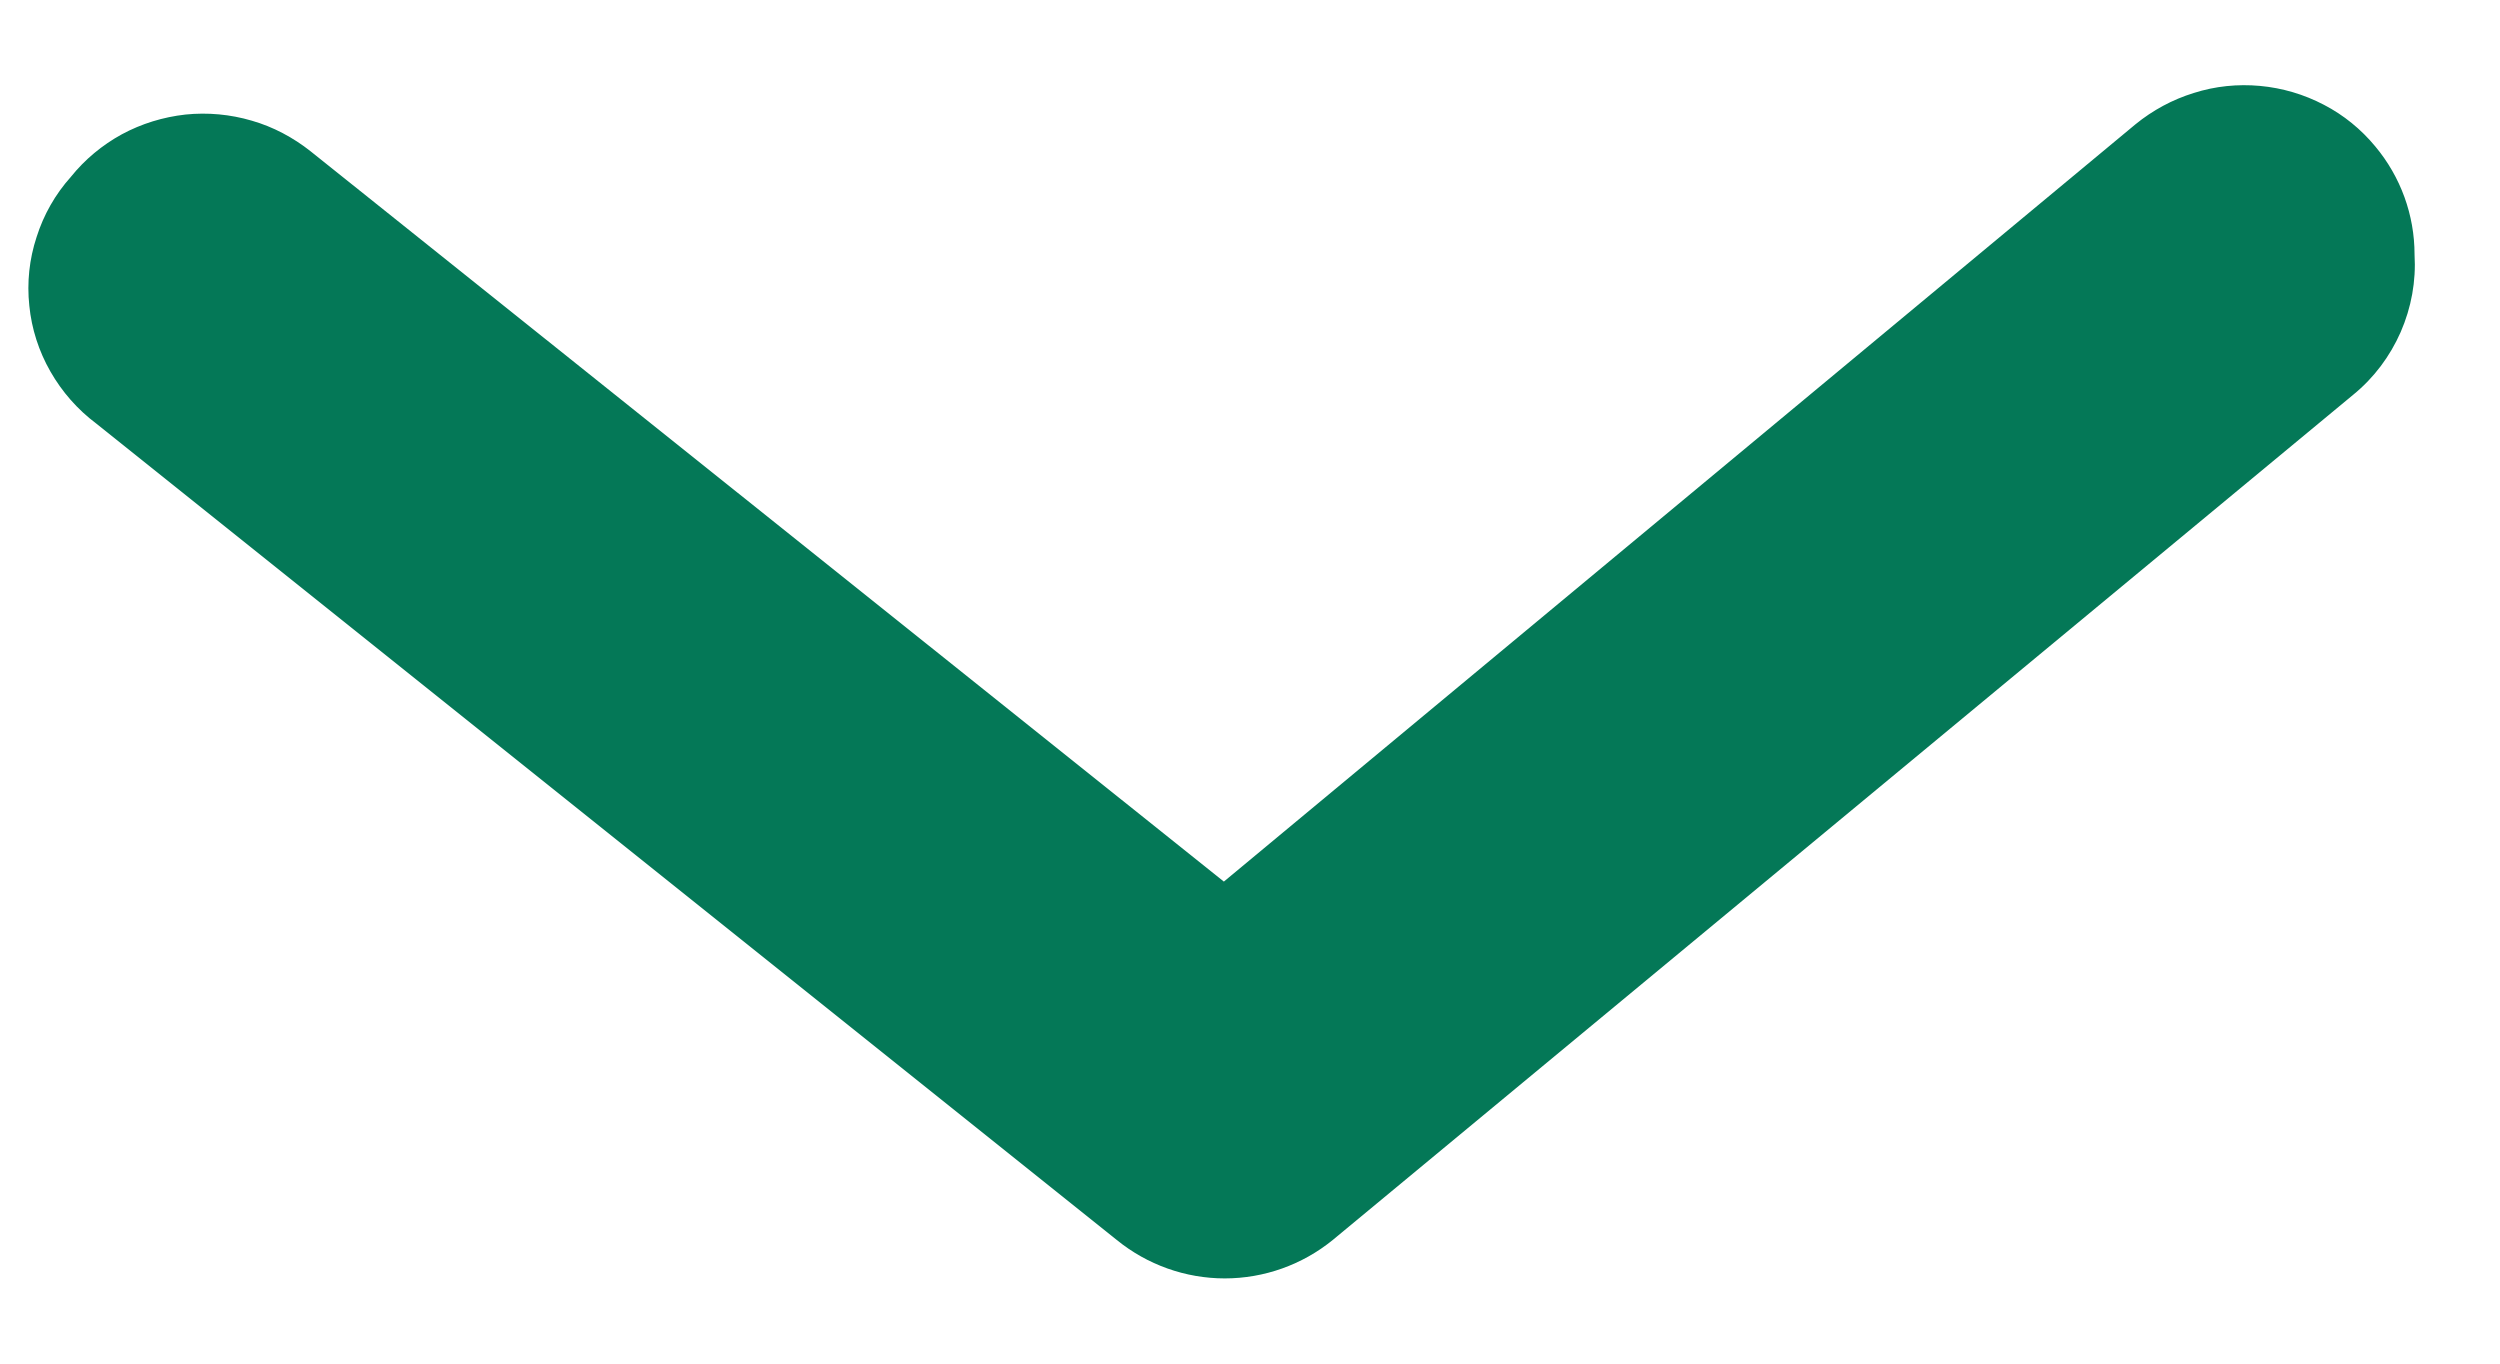 <svg width="11" height="6" viewBox="0 0 11 6" fill="none" xmlns="http://www.w3.org/2000/svg">
<path d="M10.624 1.12C10.624 0.946 10.563 0.778 10.451 0.644C10.389 0.569 10.312 0.506 10.225 0.461C10.137 0.415 10.042 0.387 9.944 0.378C9.846 0.369 9.747 0.379 9.653 0.409C9.559 0.438 9.472 0.485 9.396 0.547L5.385 3.879L1.367 0.666C1.29 0.605 1.202 0.558 1.108 0.531C1.013 0.503 0.914 0.494 0.816 0.504C0.718 0.515 0.623 0.544 0.536 0.591C0.45 0.638 0.373 0.702 0.312 0.778C0.243 0.855 0.192 0.945 0.161 1.043C0.129 1.14 0.118 1.243 0.129 1.345C0.139 1.447 0.171 1.546 0.222 1.635C0.273 1.724 0.341 1.802 0.424 1.864L4.914 5.456C5.048 5.565 5.216 5.625 5.389 5.625C5.562 5.625 5.73 5.565 5.864 5.456L10.354 1.737C10.445 1.663 10.516 1.568 10.563 1.461C10.61 1.353 10.631 1.237 10.624 1.12Z" fill="#047857"/>
</svg>
